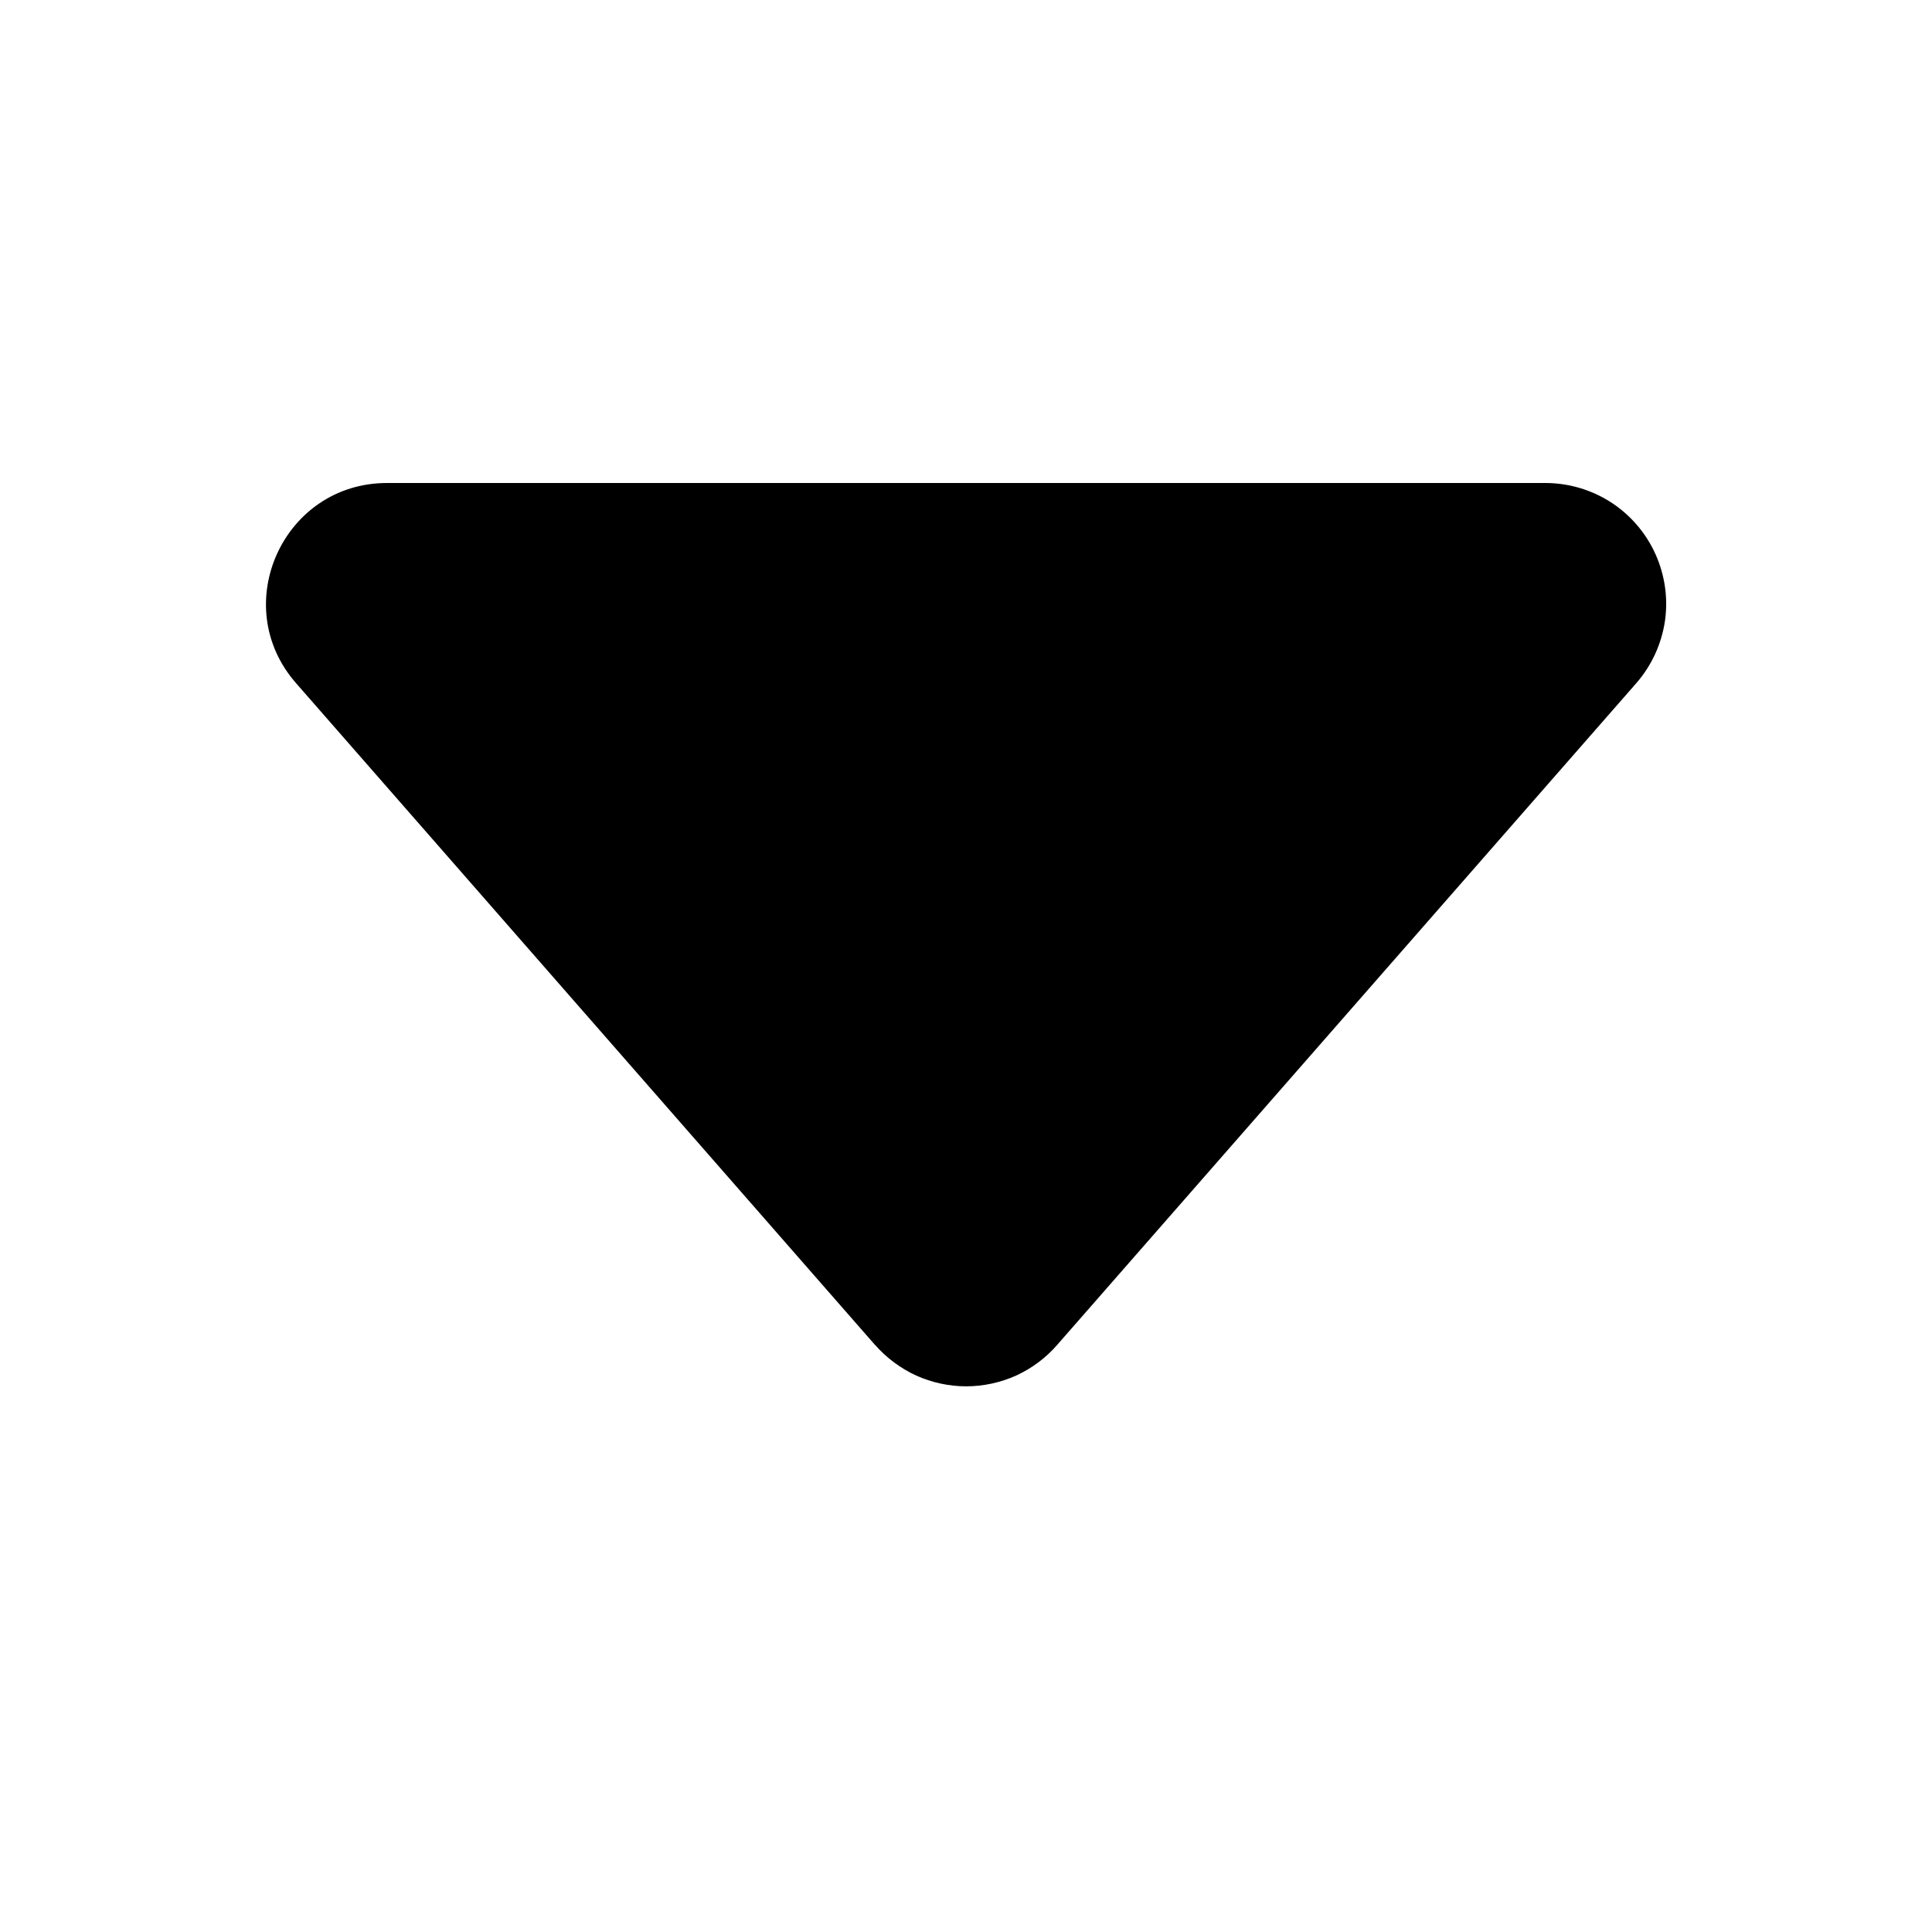 <svg width="16" height="16" viewBox="0 0 16 16" fill="none" xmlns="http://www.w3.org/2000/svg">
<path d="M7.248 11.14L2.452 5.658C1.886 5.013 2.346 4 3.205 4H12.797C12.99 4 13.178 4.055 13.34 4.159C13.501 4.263 13.63 4.412 13.709 4.587C13.788 4.762 13.816 4.956 13.788 5.146C13.759 5.336 13.677 5.514 13.55 5.659L8.754 11.139C8.661 11.246 8.545 11.332 8.415 11.392C8.285 11.45 8.144 11.481 8.001 11.481C7.859 11.481 7.718 11.45 7.588 11.392C7.458 11.332 7.342 11.246 7.248 11.139V11.14Z" fill="black"/>
</svg>
